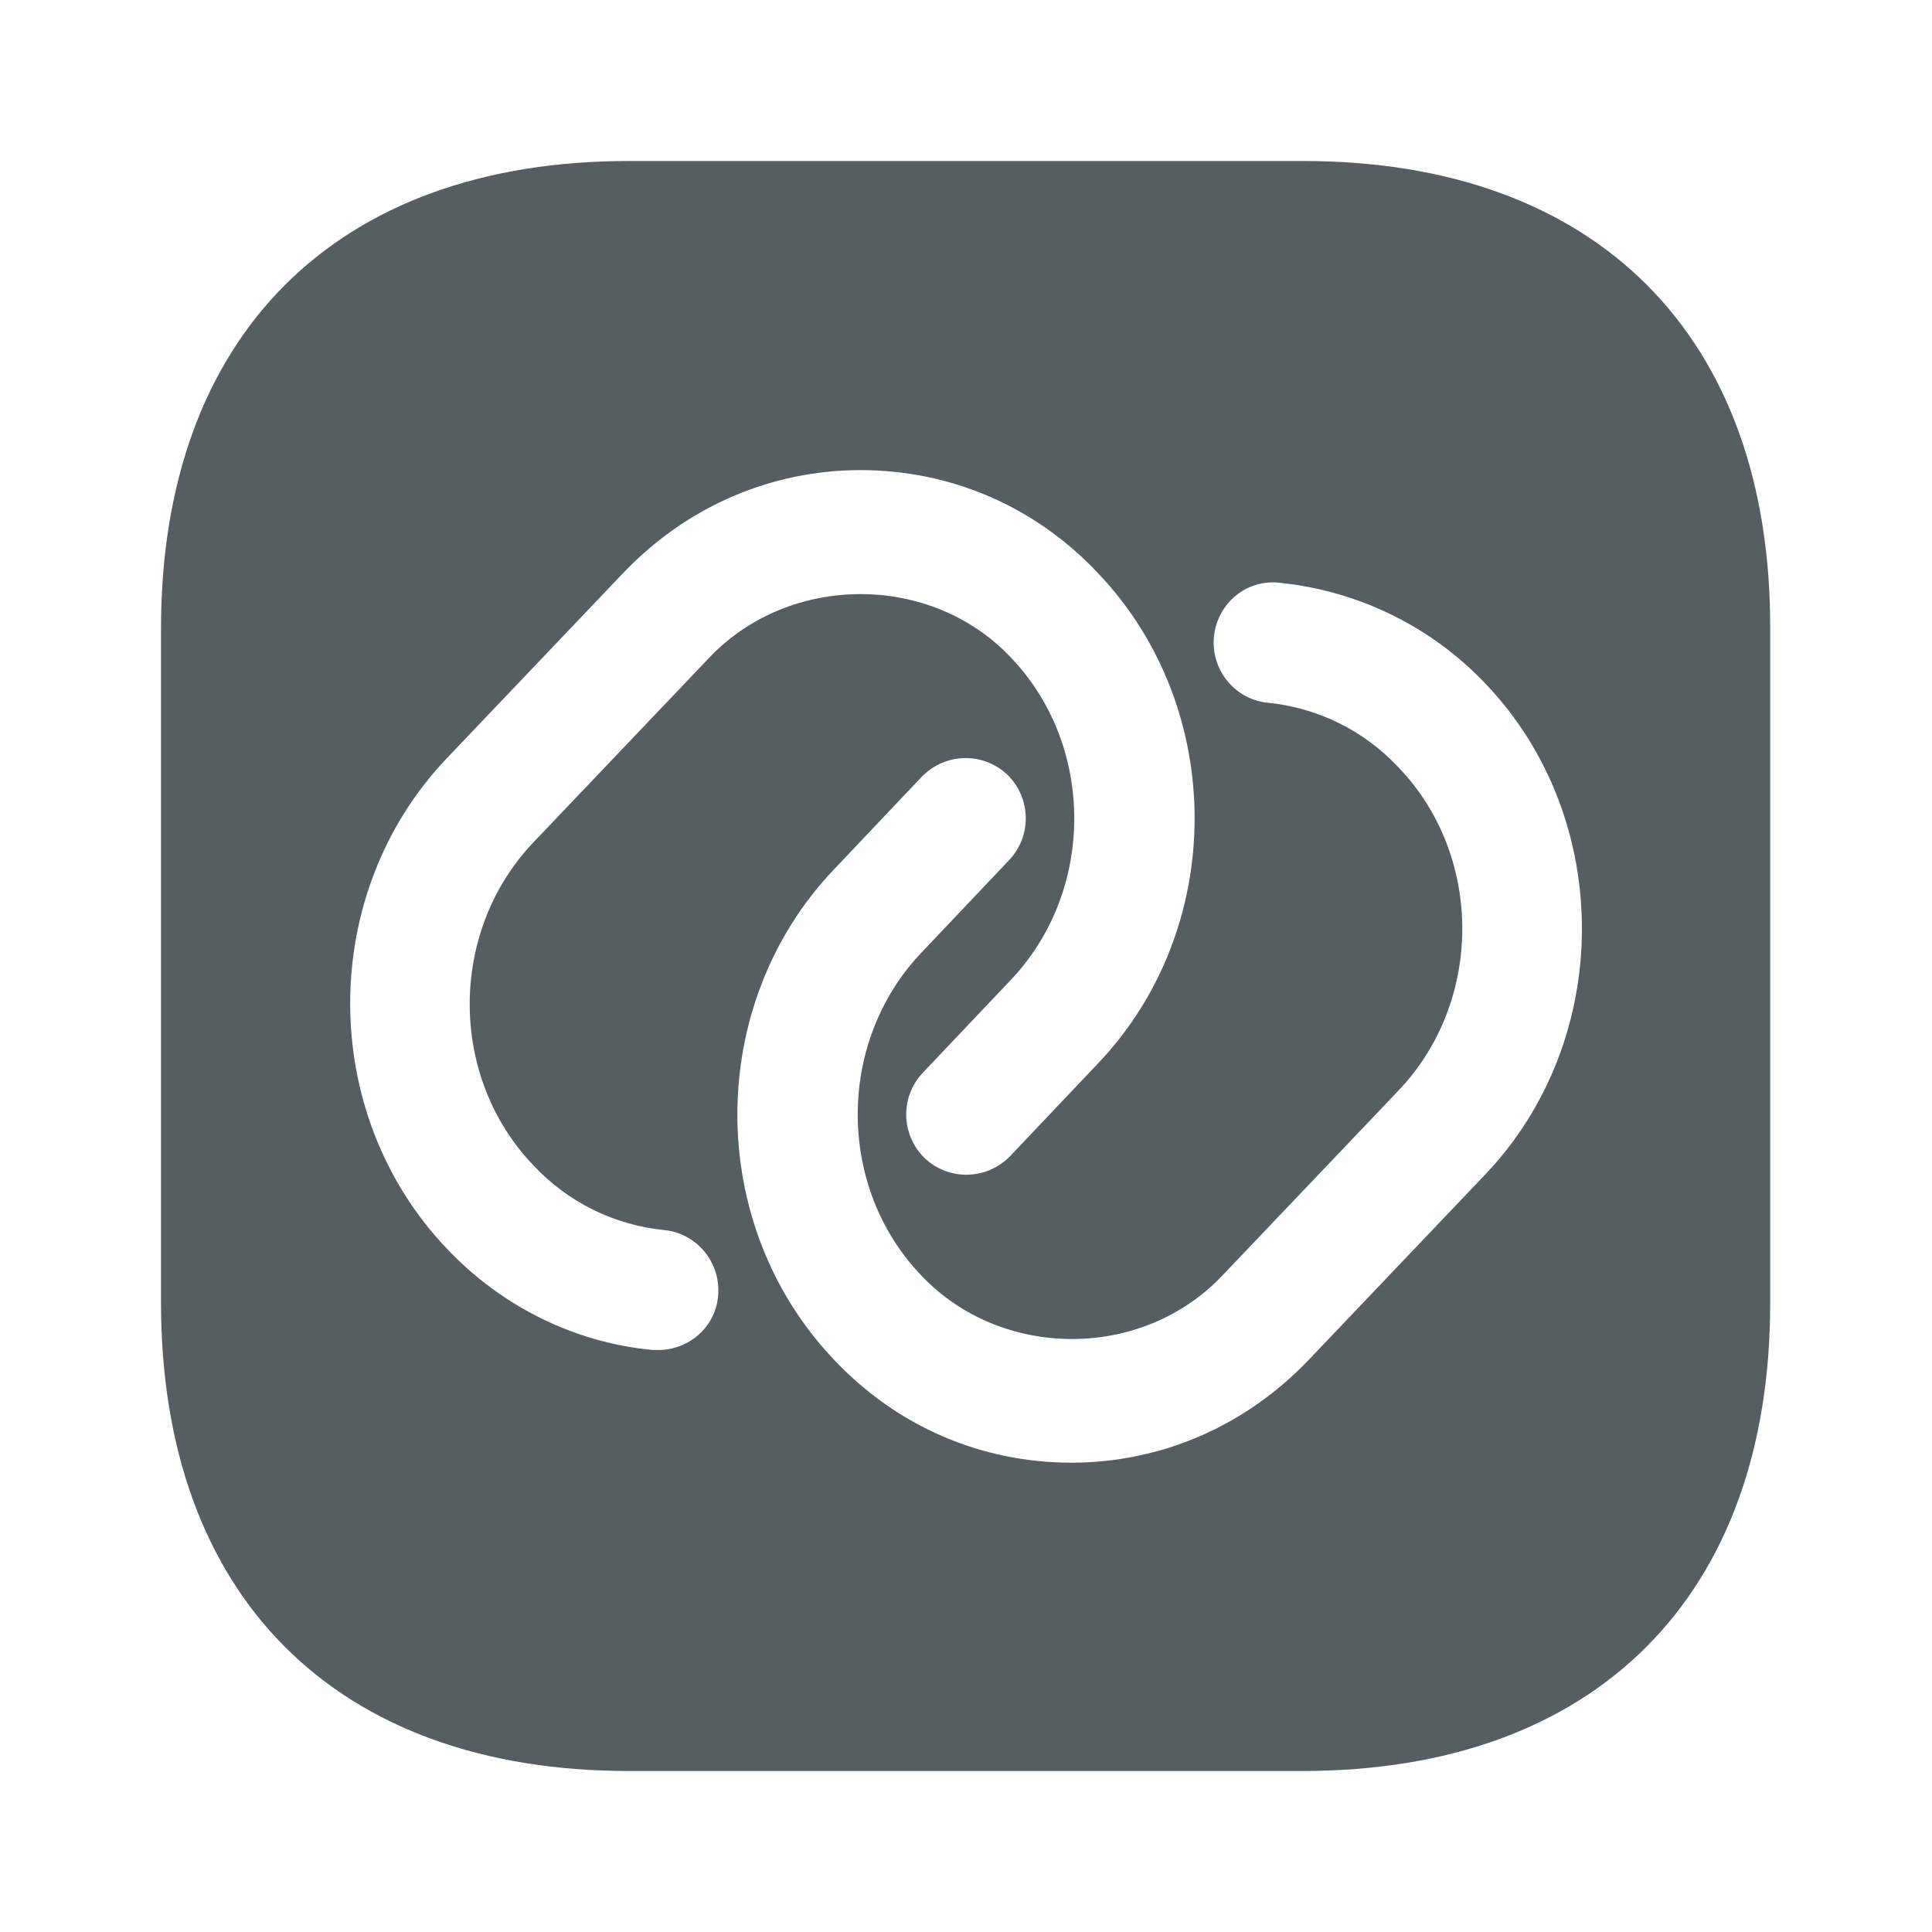 <svg width="24" height="24" viewBox="0 0 24 24" fill="none" xmlns="http://www.w3.org/2000/svg">
<path d="M16.19 2H7.81C4.17 2 2 4.17 2 7.81V16.18C2 19.83 4.17 22 7.81 22H16.18C19.82 22 21.99 19.83 21.99 16.19V7.81C22 4.17 19.83 2 16.19 2ZM8.18 16.77C8.16 16.77 8.13 16.77 8.11 16.77C7.14 16.68 6.23 16.23 5.55 15.51C3.95 13.83 3.95 11.1 5.55 9.42L7.74 7.12C8.52 6.3 9.57 5.84 10.69 5.84C11.81 5.84 12.86 6.29 13.64 7.12C15.24 8.8 15.24 11.53 13.64 13.21L12.55 14.36C12.26 14.66 11.79 14.67 11.49 14.39C11.19 14.1 11.18 13.63 11.46 13.33L12.55 12.18C13.61 11.07 13.61 9.26 12.55 8.16C11.56 7.12 9.82 7.12 8.82 8.16L6.63 10.46C5.57 11.57 5.57 13.38 6.63 14.48C7.06 14.94 7.64 15.22 8.25 15.28C8.66 15.32 8.96 15.69 8.92 16.1C8.89 16.48 8.56 16.77 8.18 16.77ZM18.45 14.59L16.26 16.89C15.48 17.71 14.43 18.17 13.31 18.17C12.19 18.17 11.14 17.72 10.36 16.89C8.76 15.21 8.76 12.48 10.36 10.8L11.45 9.65C11.74 9.35 12.21 9.34 12.51 9.62C12.81 9.91 12.82 10.38 12.54 10.68L11.45 11.83C10.39 12.94 10.39 14.75 11.45 15.85C12.44 16.89 14.18 16.9 15.18 15.85L17.37 13.55C18.43 12.44 18.43 10.63 17.37 9.53C16.94 9.07 16.36 8.79 15.75 8.73C15.34 8.69 15.04 8.32 15.08 7.91C15.12 7.5 15.48 7.19 15.9 7.24C16.87 7.34 17.78 7.78 18.46 8.5C20.05 10.17 20.05 12.91 18.45 14.59Z" fill="#555F62"/>
</svg>
